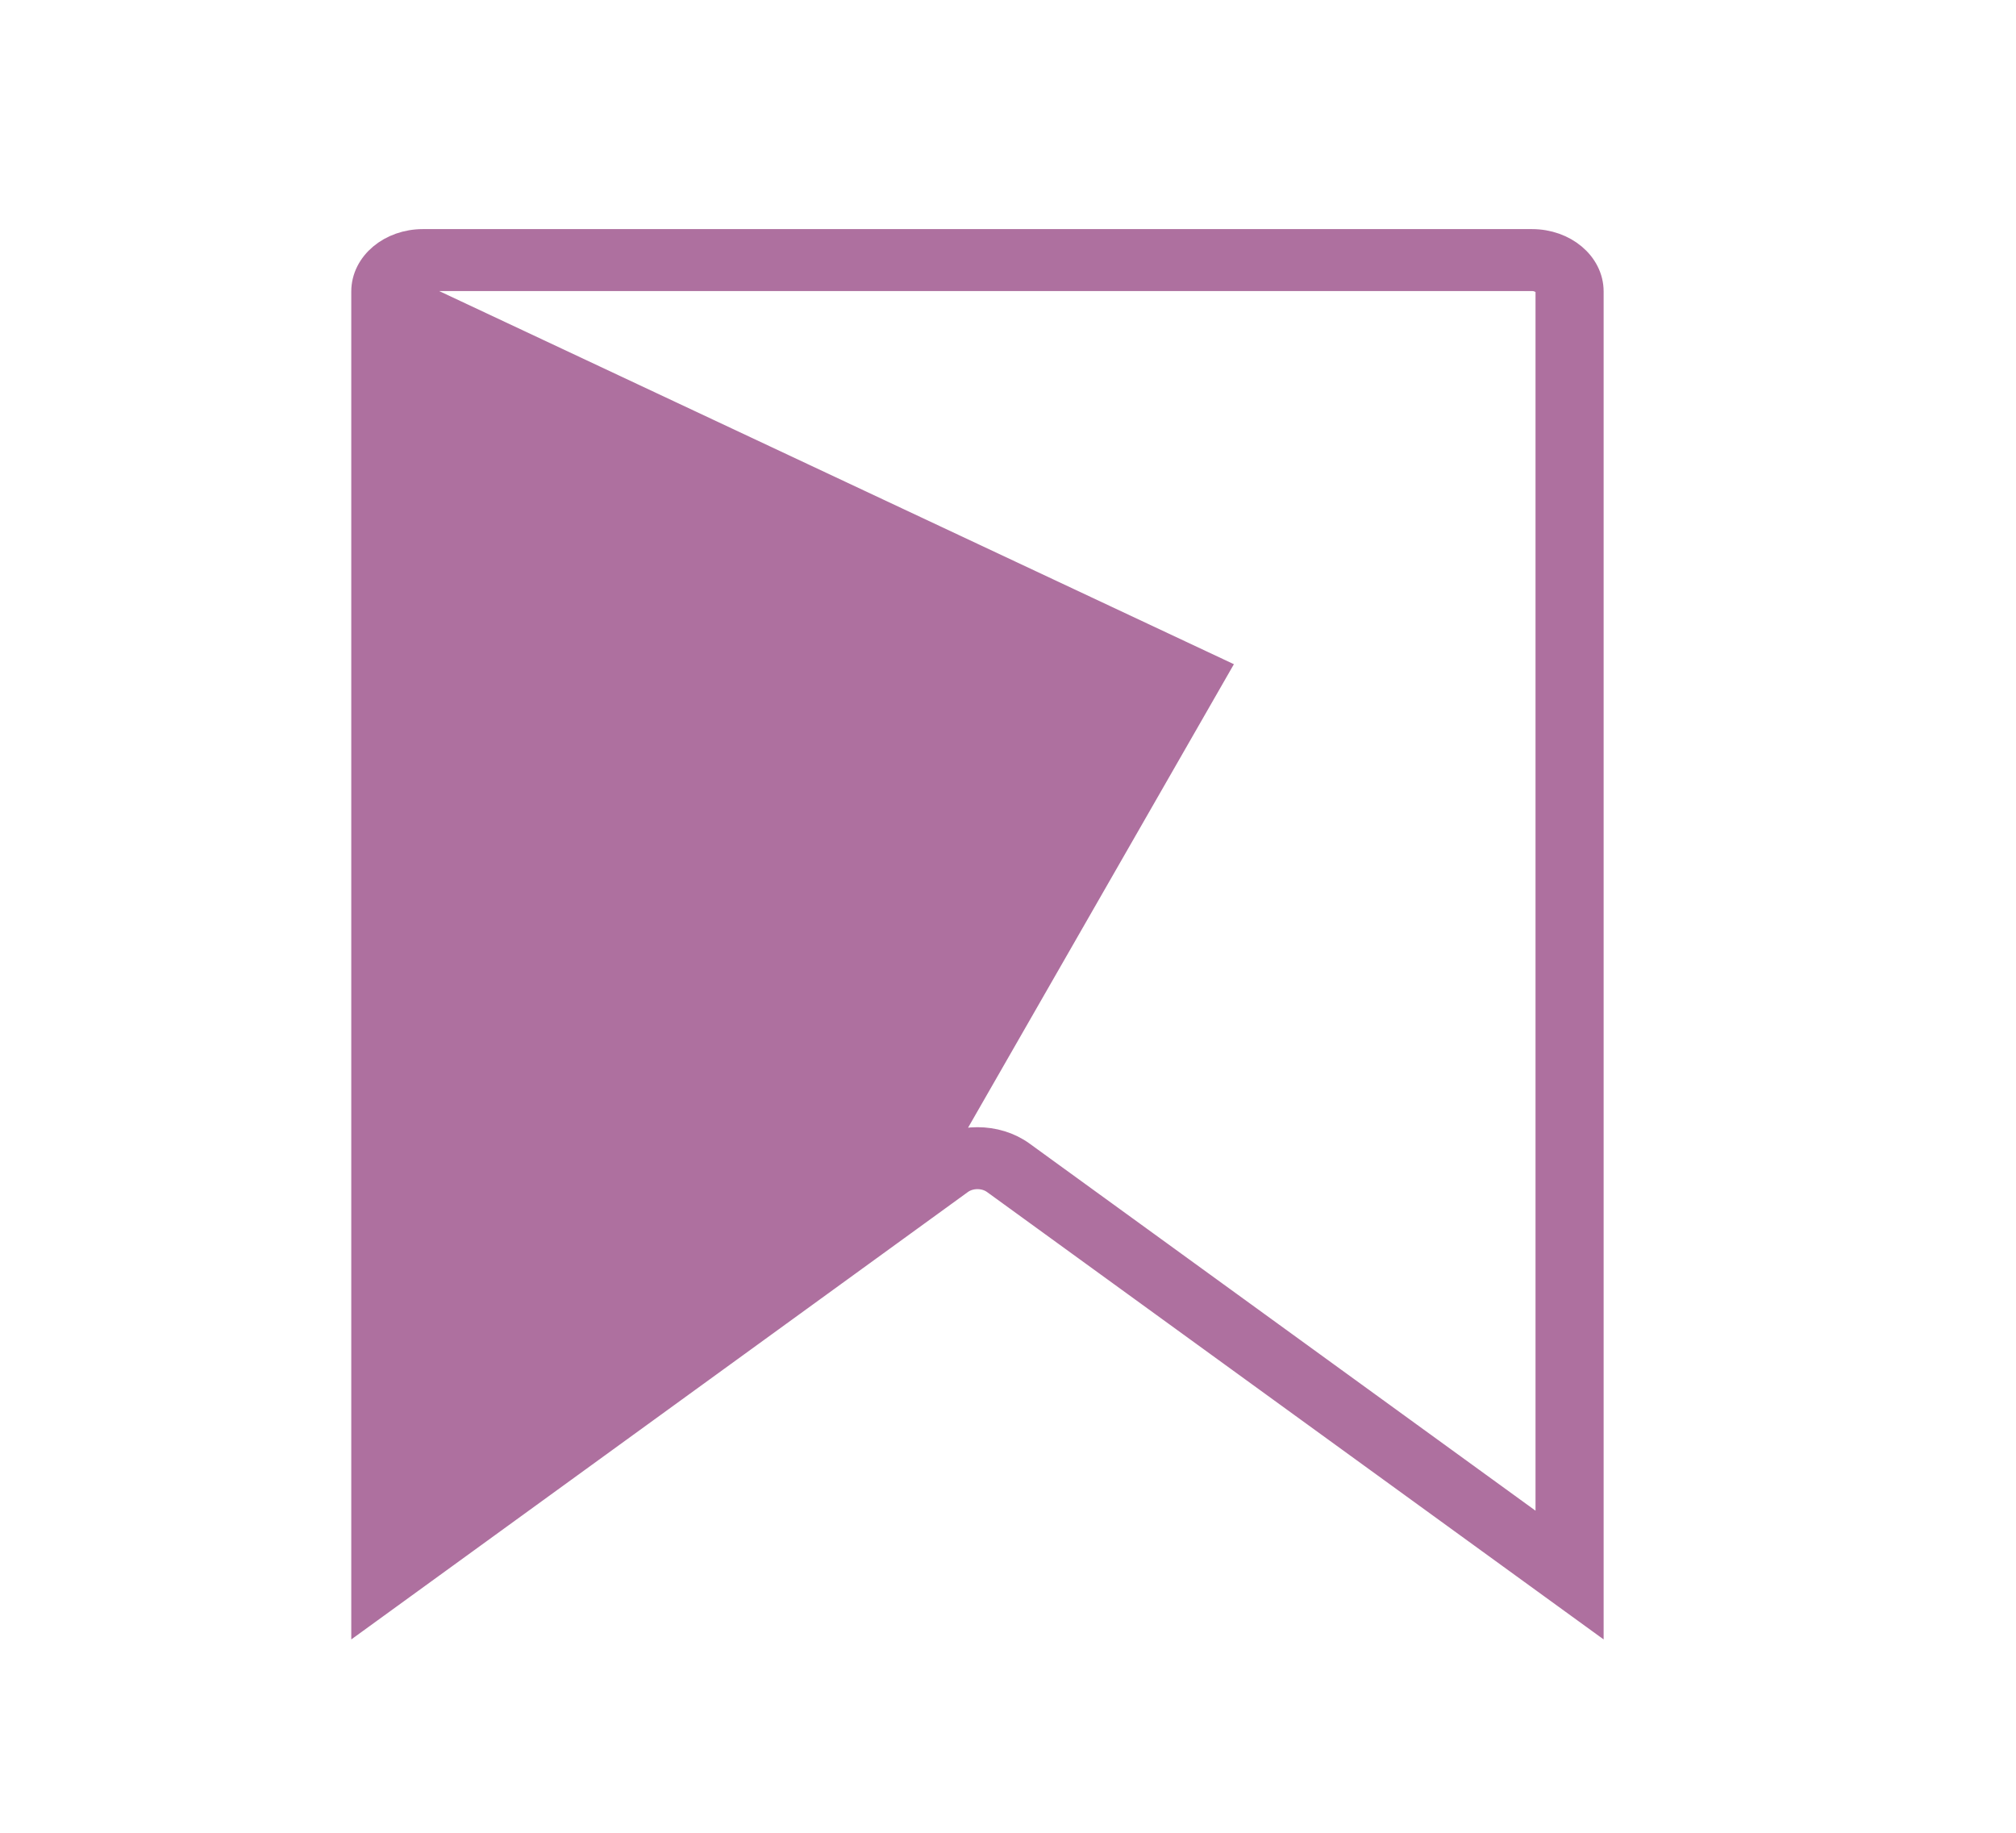 <svg width="33" height="30" viewBox="0 0 33 30" fill="none" xmlns="http://www.w3.org/2000/svg">
<path fill-rule="evenodd" clip-rule="evenodd" d="M25.077 4.514H6.923C6.753 4.514 6.615 4.629 6.615 4.771L19.846 10.983L15.293 18.921C15.699 18.627 16.301 18.627 16.706 18.921L25.385 25.218V4.771C25.385 4.629 25.247 4.514 25.077 4.514ZM26 4.771C26 4.345 25.587 4 25.077 4H6.923C6.413 4 6 4.345 6 4.771V26.345L15.697 19.309C15.871 19.183 16.129 19.183 16.303 19.309L26 26.345V4.771Z" fill="#AE709F" stroke="#AE709F" stroke-width="0.5"/>
</svg>
